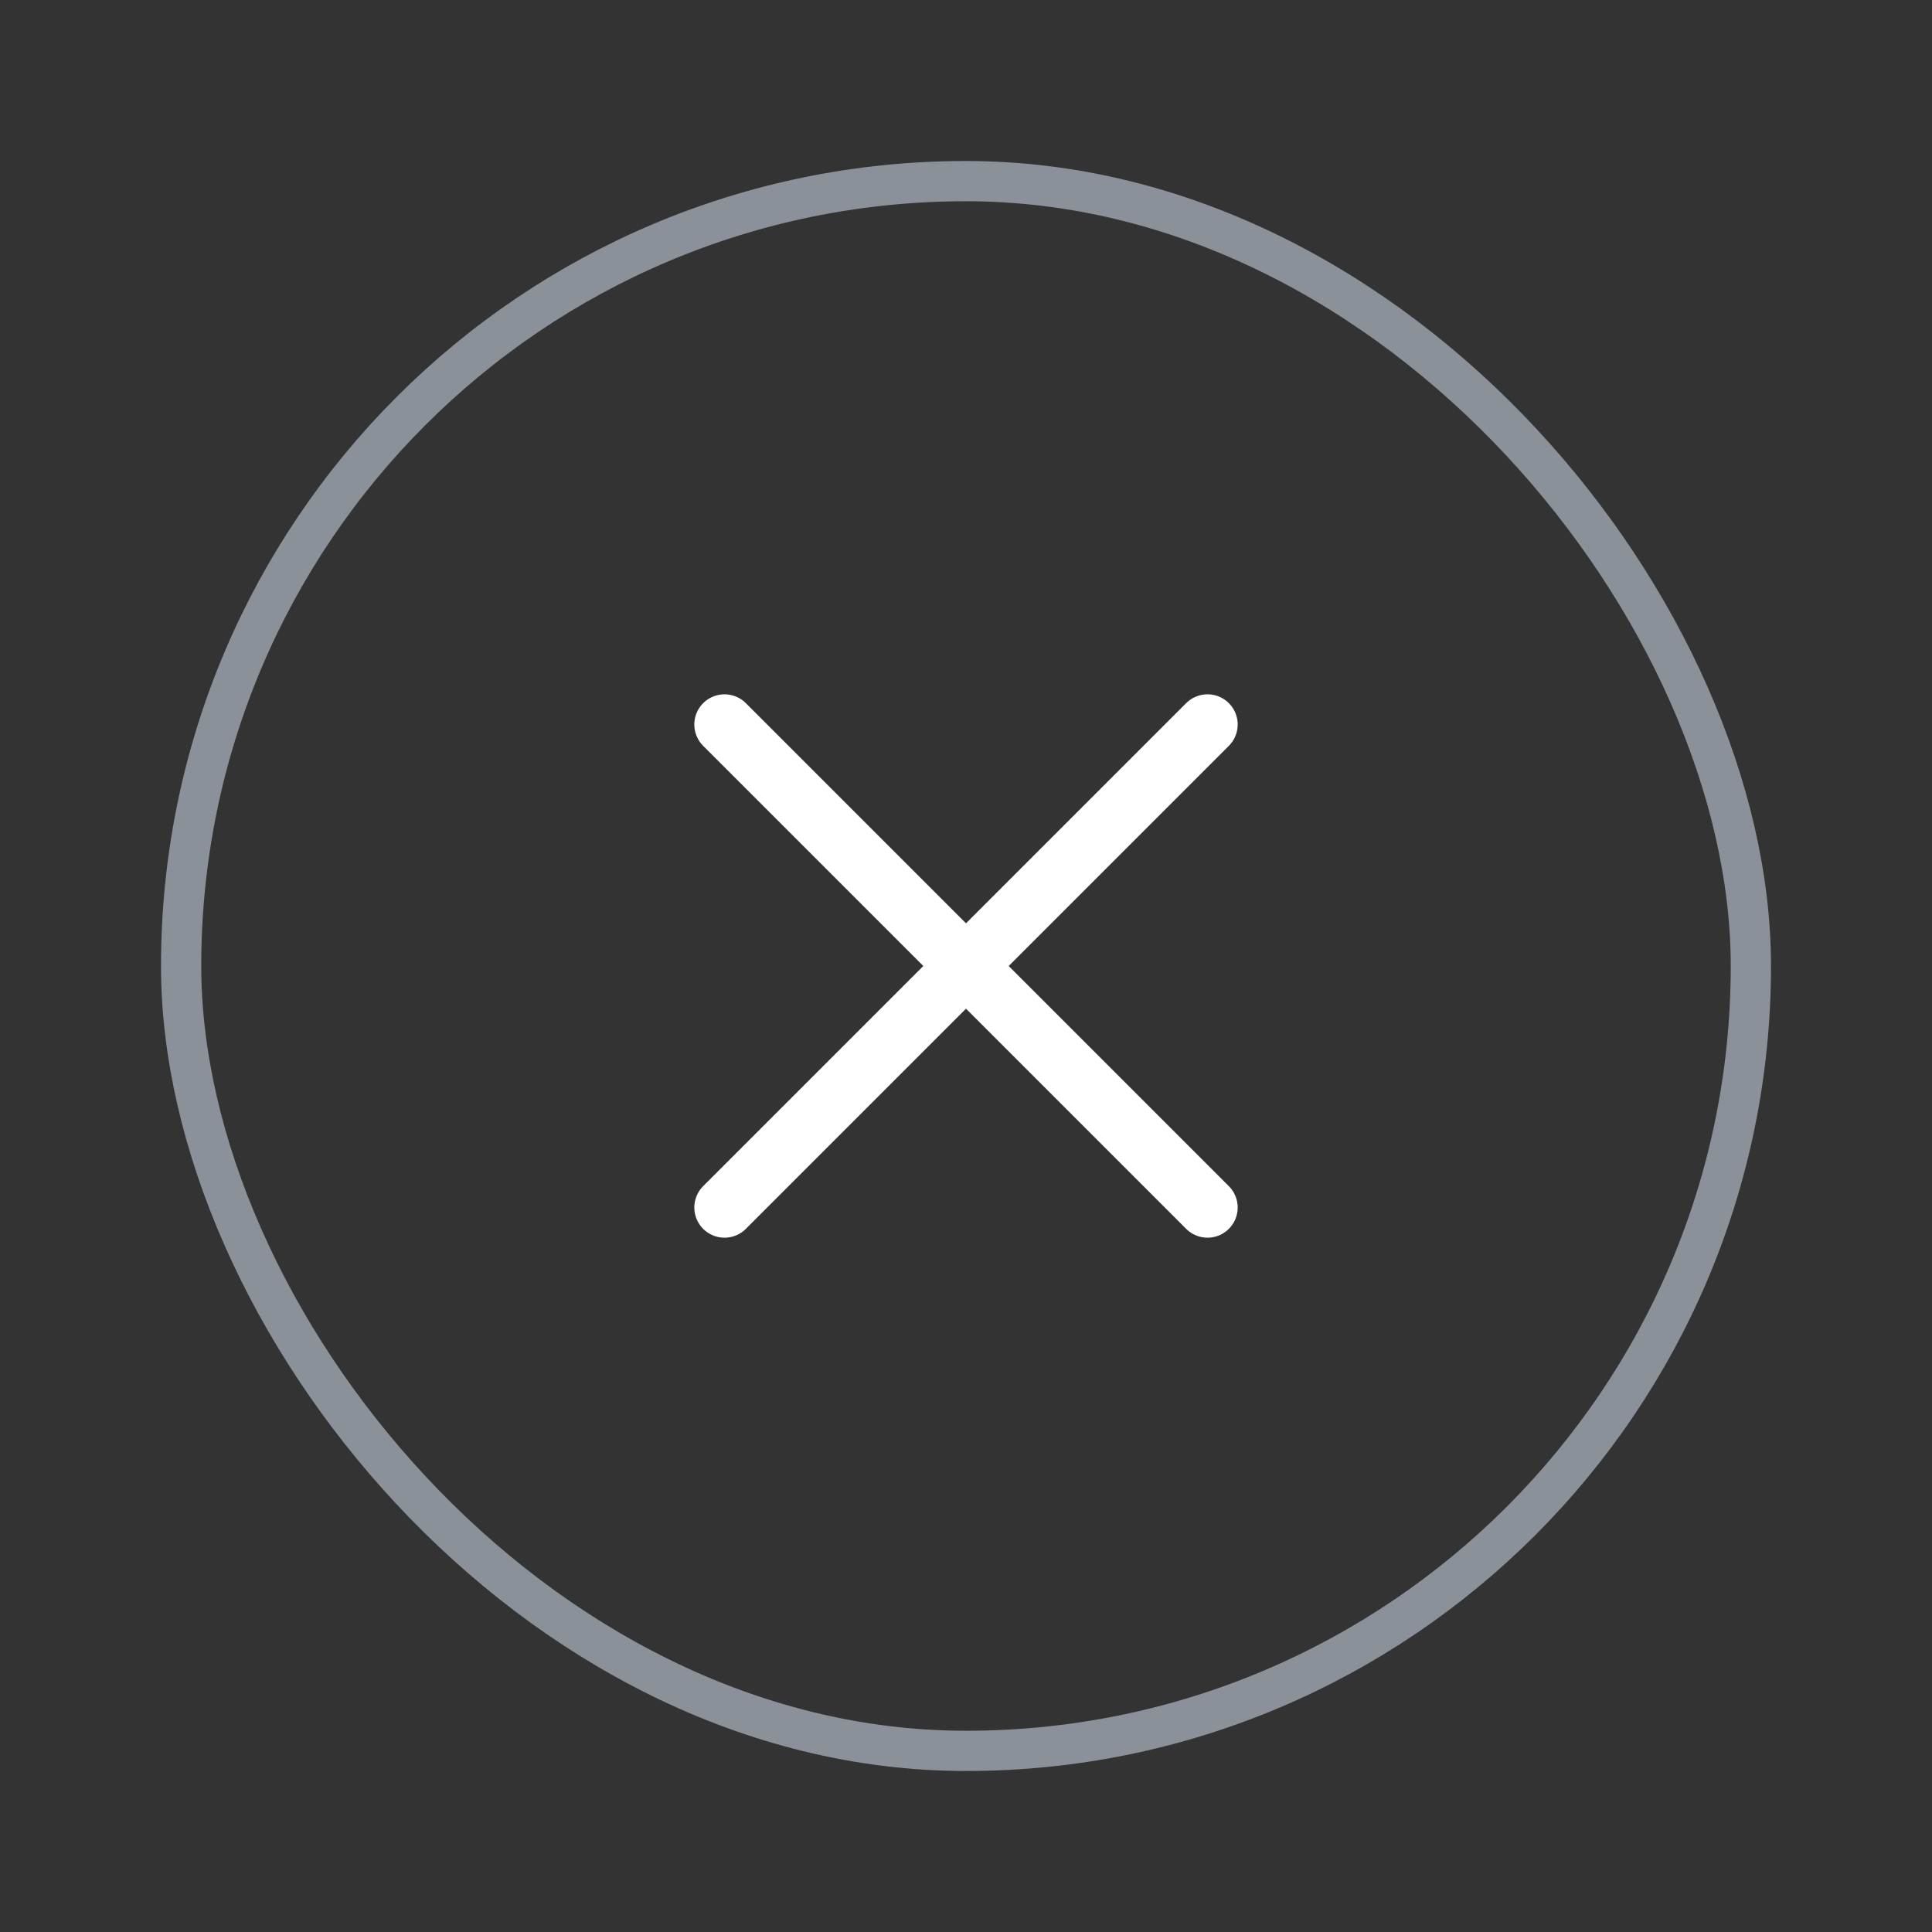 <svg width="48" height="48" viewBox="0 0 48 48" fill="none" xmlns="http://www.w3.org/2000/svg">
<rect x="0" y="0" width="48" height="48" fill="#333333" stroke="none"/>
<g clip-path="url(#clip0_104_1668)">
<path d="M18 18L30 30" stroke="white" stroke-width="1.5" stroke-linecap="round" stroke-linejoin="round"/>
<path d="M30 18L18 30" stroke="white" stroke-width="1.5" stroke-linecap="round" stroke-linejoin="round"/>
</g>
<rect x="4.5" y="4.5" width="39" height="39" rx="19.5" stroke="#8B9198"/>
<defs>
<clipPath id="clip0_104_1668">
<rect x="4" y="4" width="40" height="40" rx="20" fill="white"/>
</clipPath>
</defs>
</svg>
